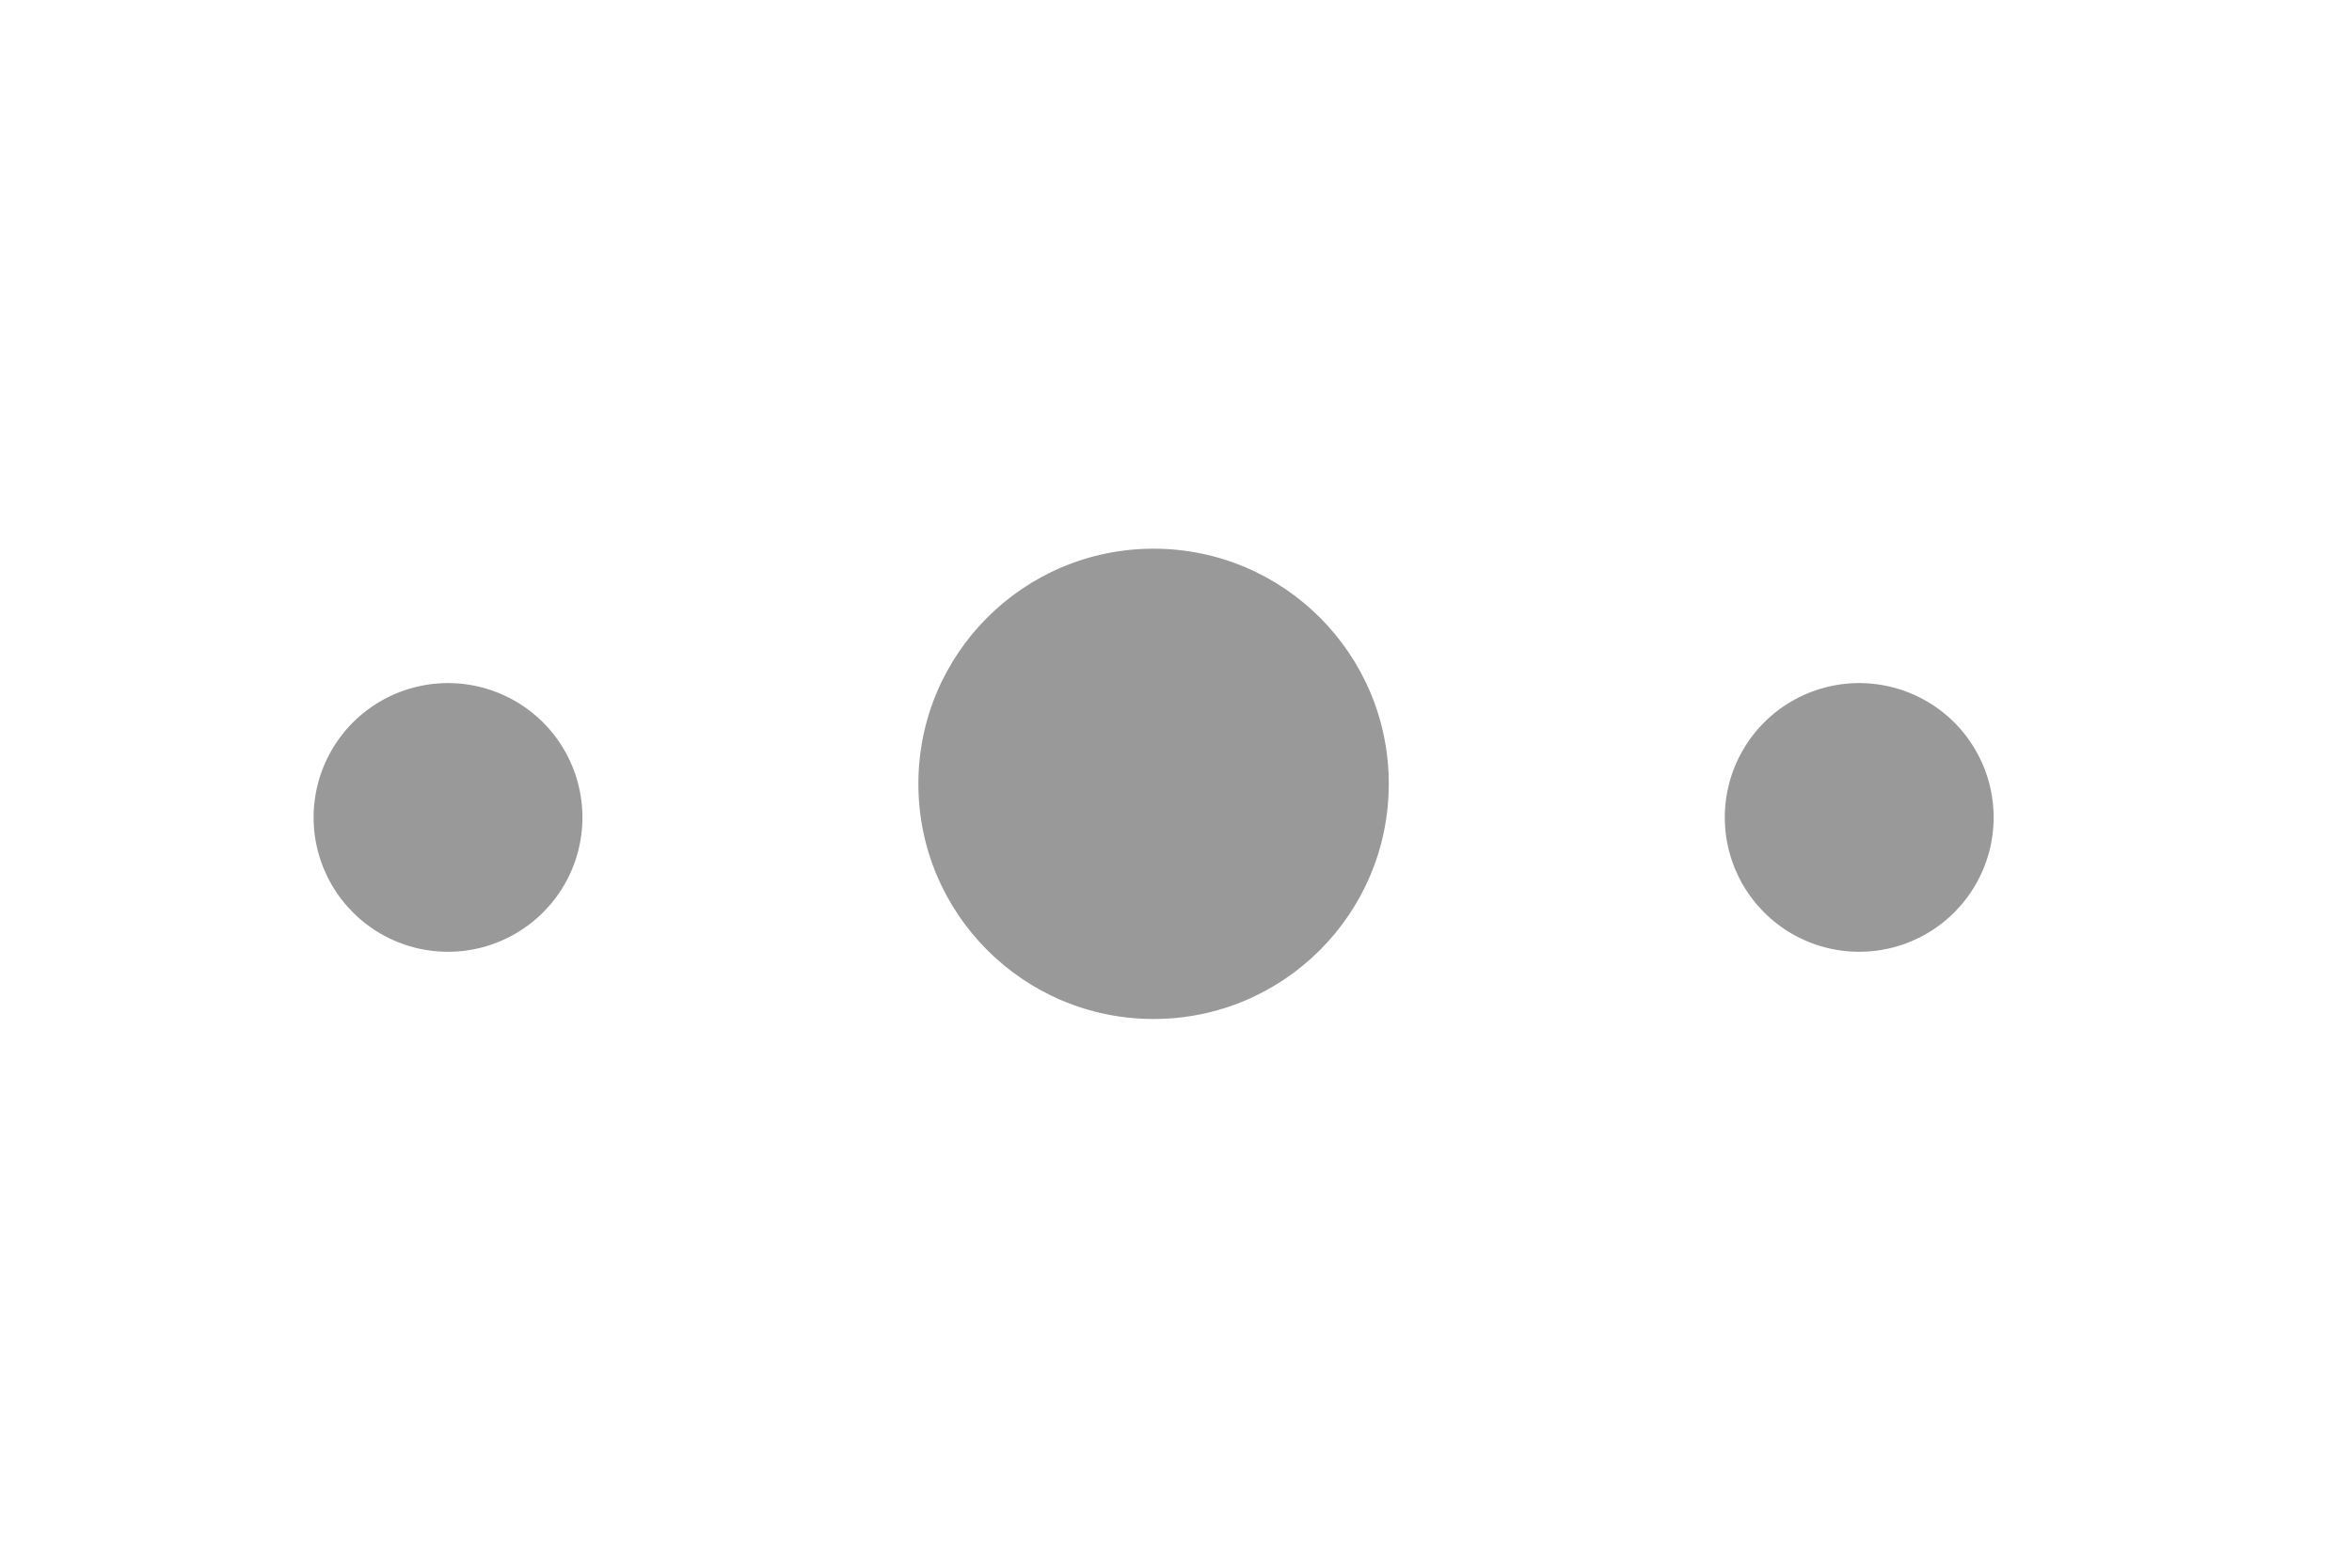 <?xml version="1.0" encoding="UTF-8"?>
<svg width="30px" height="20px" viewBox="0 0 30 20" version="1.1" xmlns="http://www.w3.org/2000/svg" xmlns:xlink="http://www.w3.org/1999/xlink">
    <title>diandiandian</title>
    <g id="页面-1" stroke="none" stroke-width="1" fill="none" fill-rule="evenodd">
        <g id="常用菜单" transform="translate(-1217, -21)">
            <g transform="translate(371, 15)" id="diandiandian">
                <g transform="translate(846, 6)">
                    <rect id="矩形" x="0" y="0" width="30" height="20"></rect>
                    <path d="M14.714,7 C16.371,7 17.714,8.343 17.714,10 C17.714,11.657 16.371,13 14.714,13 C13.057,13 11.714,11.657 11.714,10 C11.714,8.343 13.057,7 14.714,7 Z M22.857,8.944 C23.388,8.638 24.041,8.638 24.571,8.944 C25.102,9.25 25.429,9.816 25.429,10.429 C25.429,11.041 25.102,11.607 24.571,11.913 C24.041,12.219 23.388,12.219 22.857,11.913 C22.327,11.607 22,11.041 22,10.429 C22,9.816 22.327,9.25 22.857,8.944 Z M4.857,8.944 C5.388,8.638 6.041,8.638 6.571,8.944 C7.102,9.25 7.429,9.816 7.429,10.429 C7.429,11.041 7.102,11.607 6.571,11.913 C6.041,12.219 5.388,12.219 4.857,11.913 C4.327,11.607 4,11.041 4,10.429 C4,9.816 4.327,9.25 4.857,8.944 Z" id="形状结合" fill="#999999" fill-rule="nonzero"></path>
                </g>
            </g>
        </g>
    </g>
</svg>